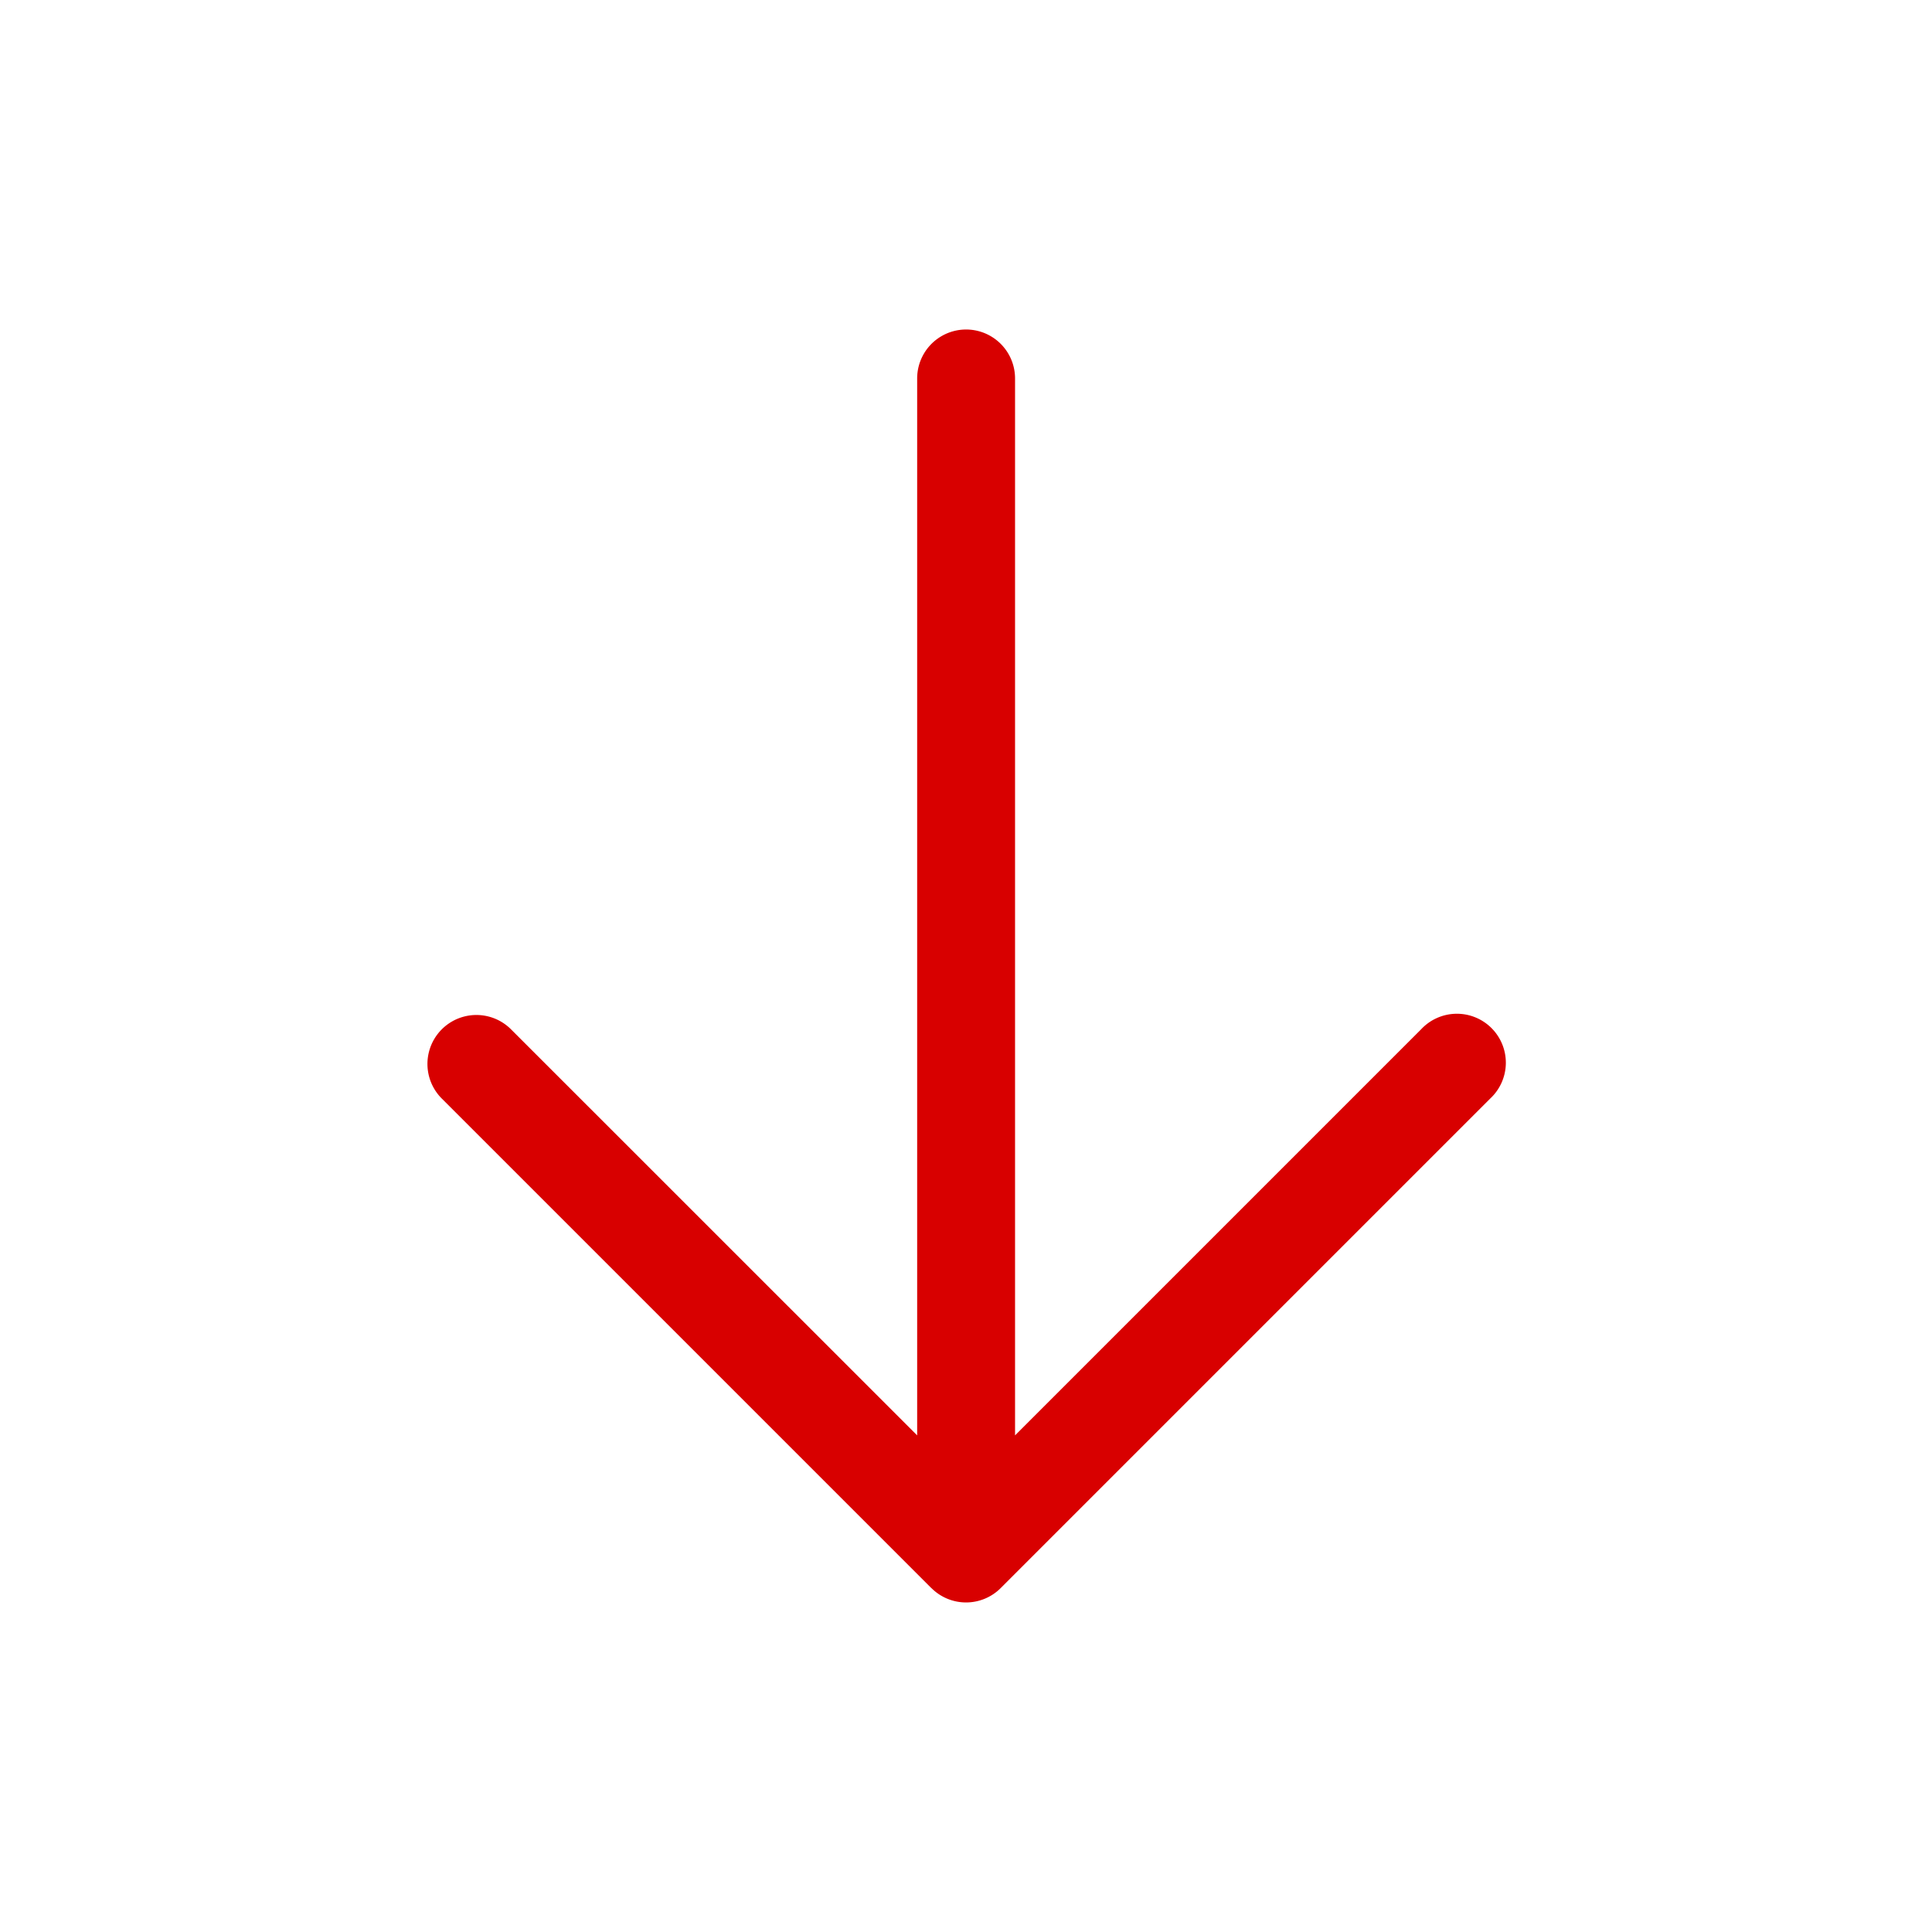 <svg xmlns="http://www.w3.org/2000/svg" xmlns:xlink="http://www.w3.org/1999/xlink" width="18" height="18" viewBox="0 0 18 18">
  <defs>
    <clipPath id="clip-path">
      <rect id="Rectangle_898" data-name="Rectangle 898" width="18" height="18" transform="translate(862 339)" fill="#fff" stroke="#707070" stroke-width="1"/>
    </clipPath>
  </defs>
  <g id="icon_downtrend-arrow" data-name="icon/downtrend-arrow" transform="translate(-862 -339)" clip-path="url(#clip-path)">
    <path id="Path_954" data-name="Path 954" d="M8.438,13.977a.456.456,0,0,0,.645,0l4.562-4.562A.456.456,0,1,0,13,8.771L9.217,12.554V2.707a.456.456,0,0,0-.912,0v9.847L4.521,8.771a.456.456,0,1,0-.645.645l4.562,4.562Z" transform="translate(862.24 339.819)" fill="#d80000" fill-rule="evenodd"/>
  </g>
</svg>
